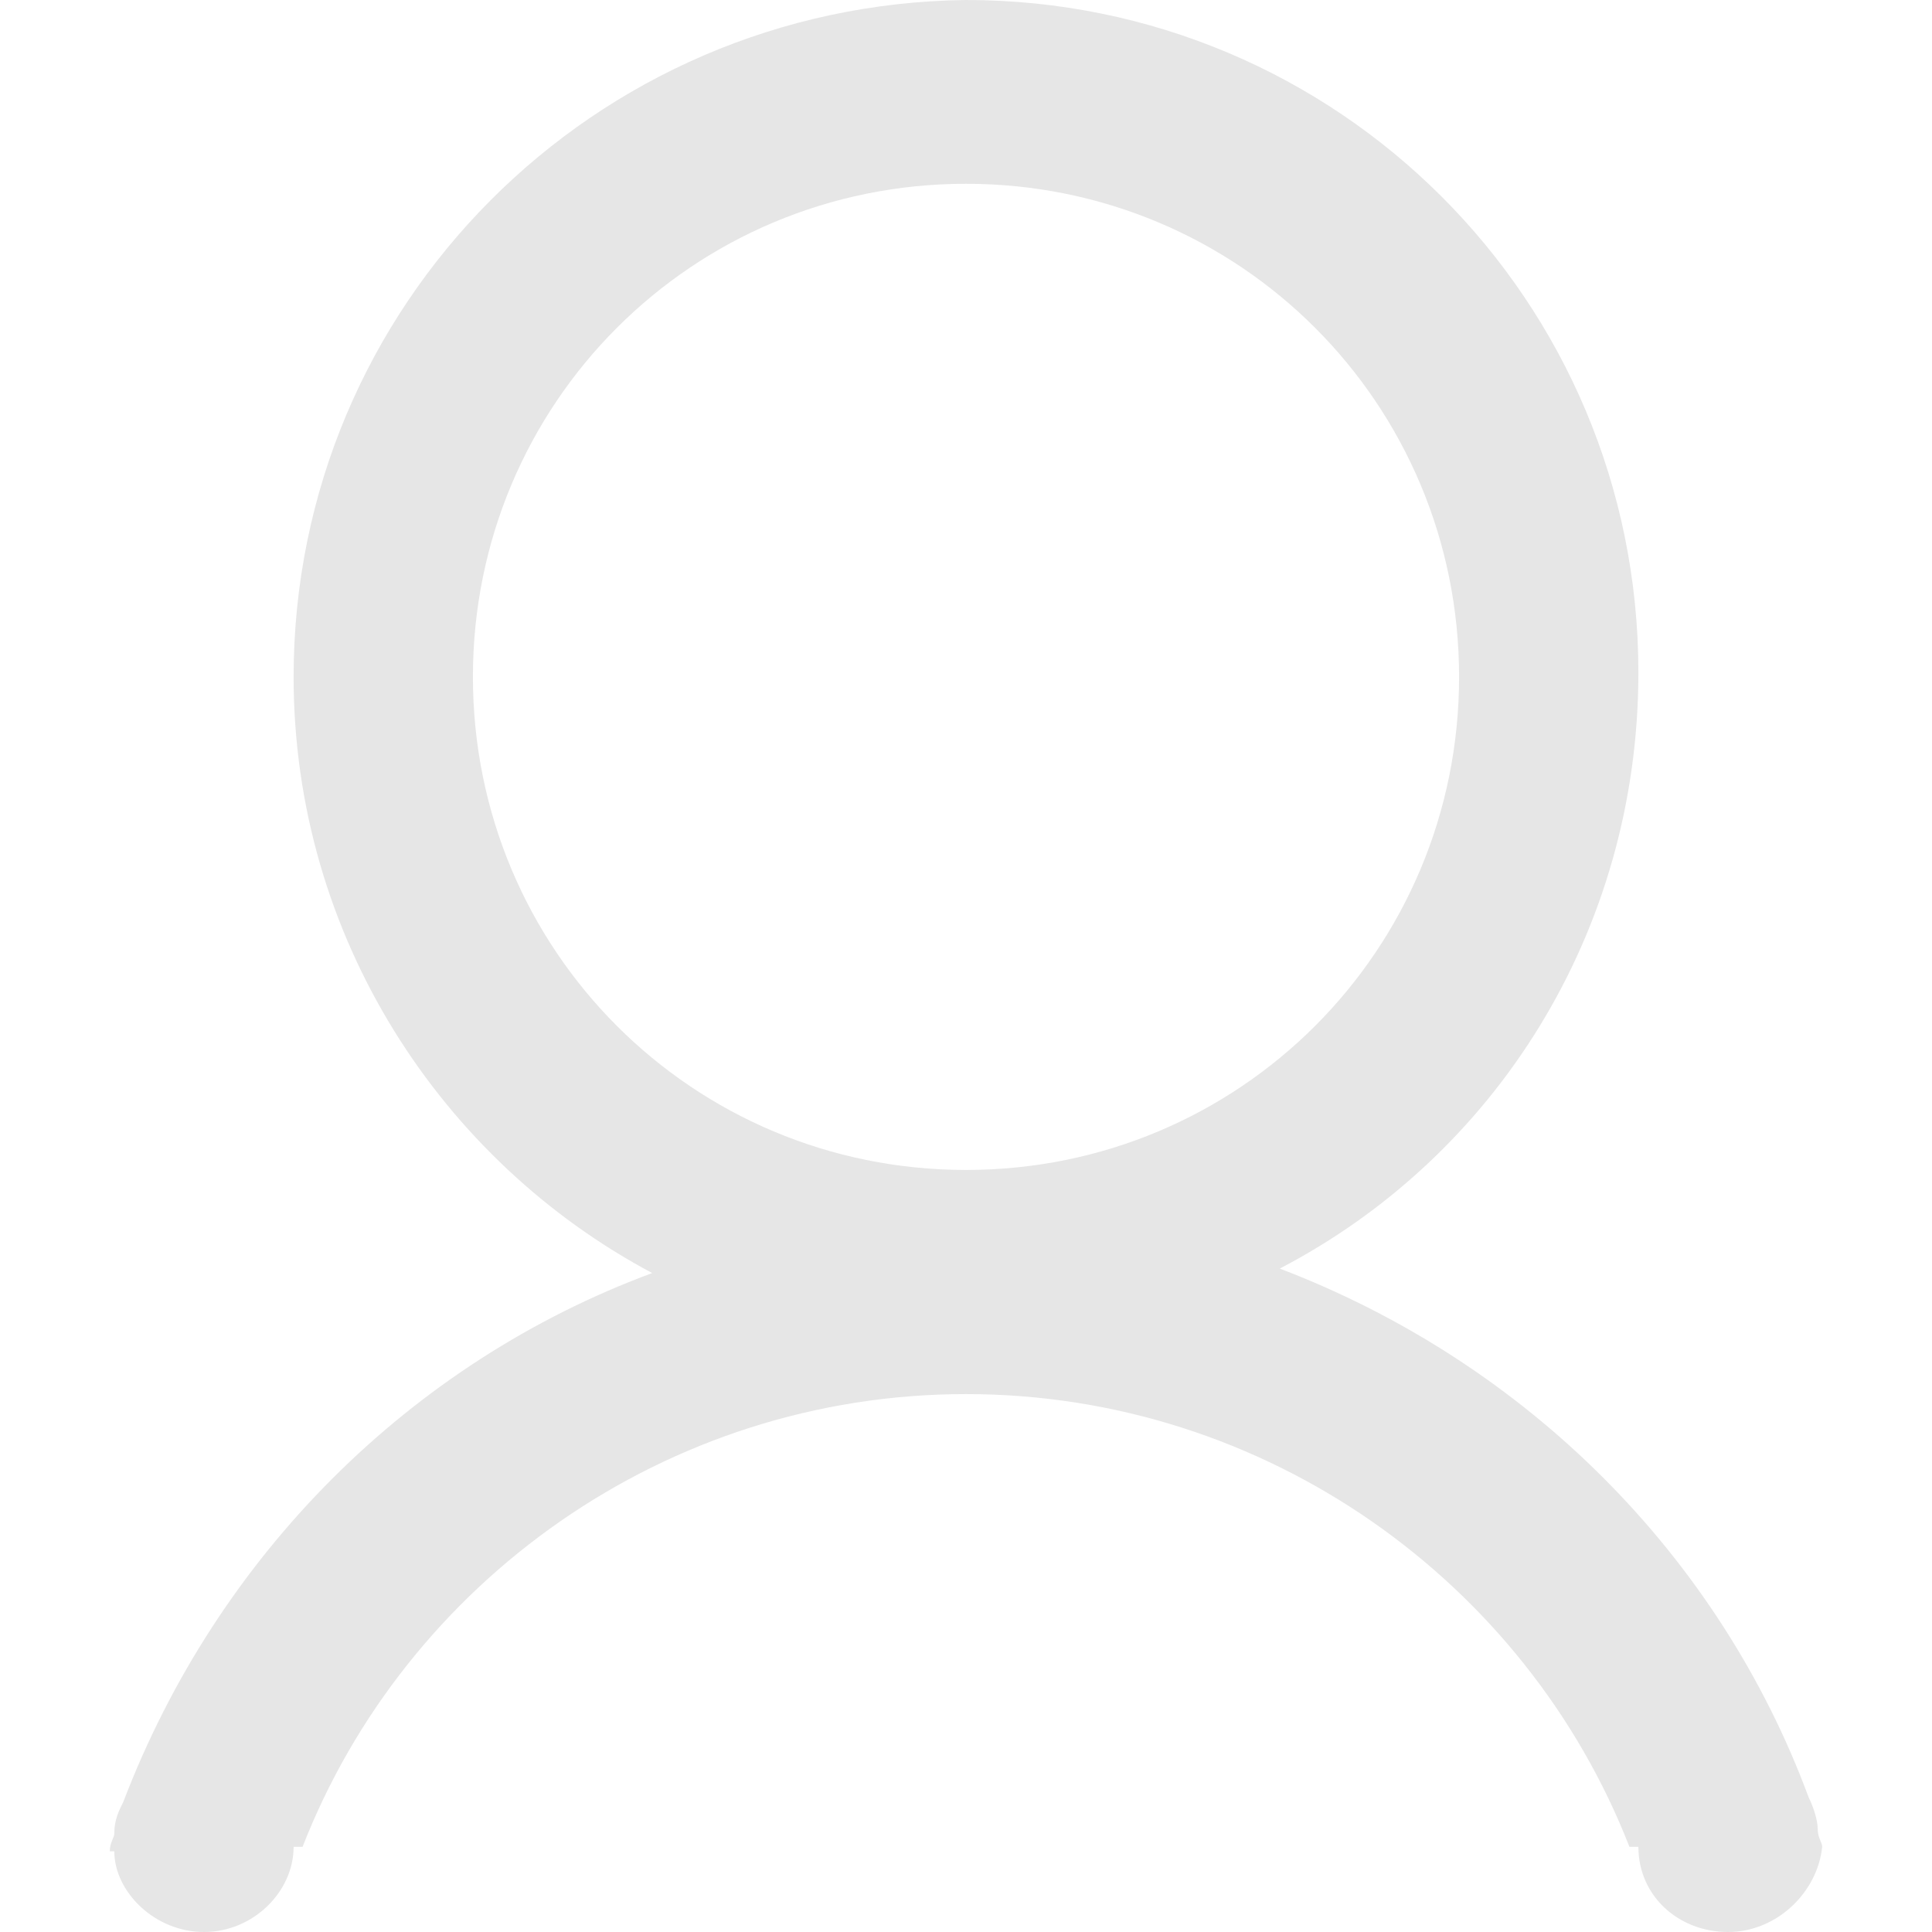 <?xml version="1.0" standalone="no"?><!DOCTYPE svg PUBLIC "-//W3C//DTD SVG 1.1//EN" "http://www.w3.org/Graphics/SVG/1.1/DTD/svg11.dtd"><svg t="1732338430031" class="icon" viewBox="0 0 1024 1024" version="1.1" xmlns="http://www.w3.org/2000/svg" p-id="13350" width="32" height="32" xmlns:xlink="http://www.w3.org/1999/xlink"><path d="M965.791 978.858c0-2.376-2.376-4.752-2.376-9.503 0-4.752-2.376-11.879-4.752-16.631-47.517-128.297-149.68-230.459-280.353-280.353 114.042-59.397 190.07-178.19 190.07-315.991 0-197.197-159.183-356.381-356.381-356.381C314.803 2.376 155.619 161.559 155.619 358.756c0 137.8 78.404 256.594 190.07 315.991-128.297 47.517-230.459 149.68-280.353 280.353-2.376 4.752-4.752 9.503-4.752 16.631 0 2.376-2.376 4.752-2.376 9.503L60.585 981.234C60.585 1002.617 81.968 1024 108.102 1024c26.135 0 47.517-21.383 47.517-45.142l4.752 0C215.016 838.682 352.817 738.896 512 738.896s296.984 99.787 351.629 239.963L868.381 978.858c0 26.135 21.383 45.142 47.517 45.142C942.032 1024 963.415 1002.617 965.791 978.858L965.791 978.858zM512 620.102c-144.928 0-261.346-116.418-261.346-261.346C250.654 213.828 367.072 97.411 512 97.411c144.928 0 261.346 116.418 261.346 261.346C773.346 503.684 656.928 620.102 512 620.102z" p-id="13351" fill="#e6e6e6"></path></svg>